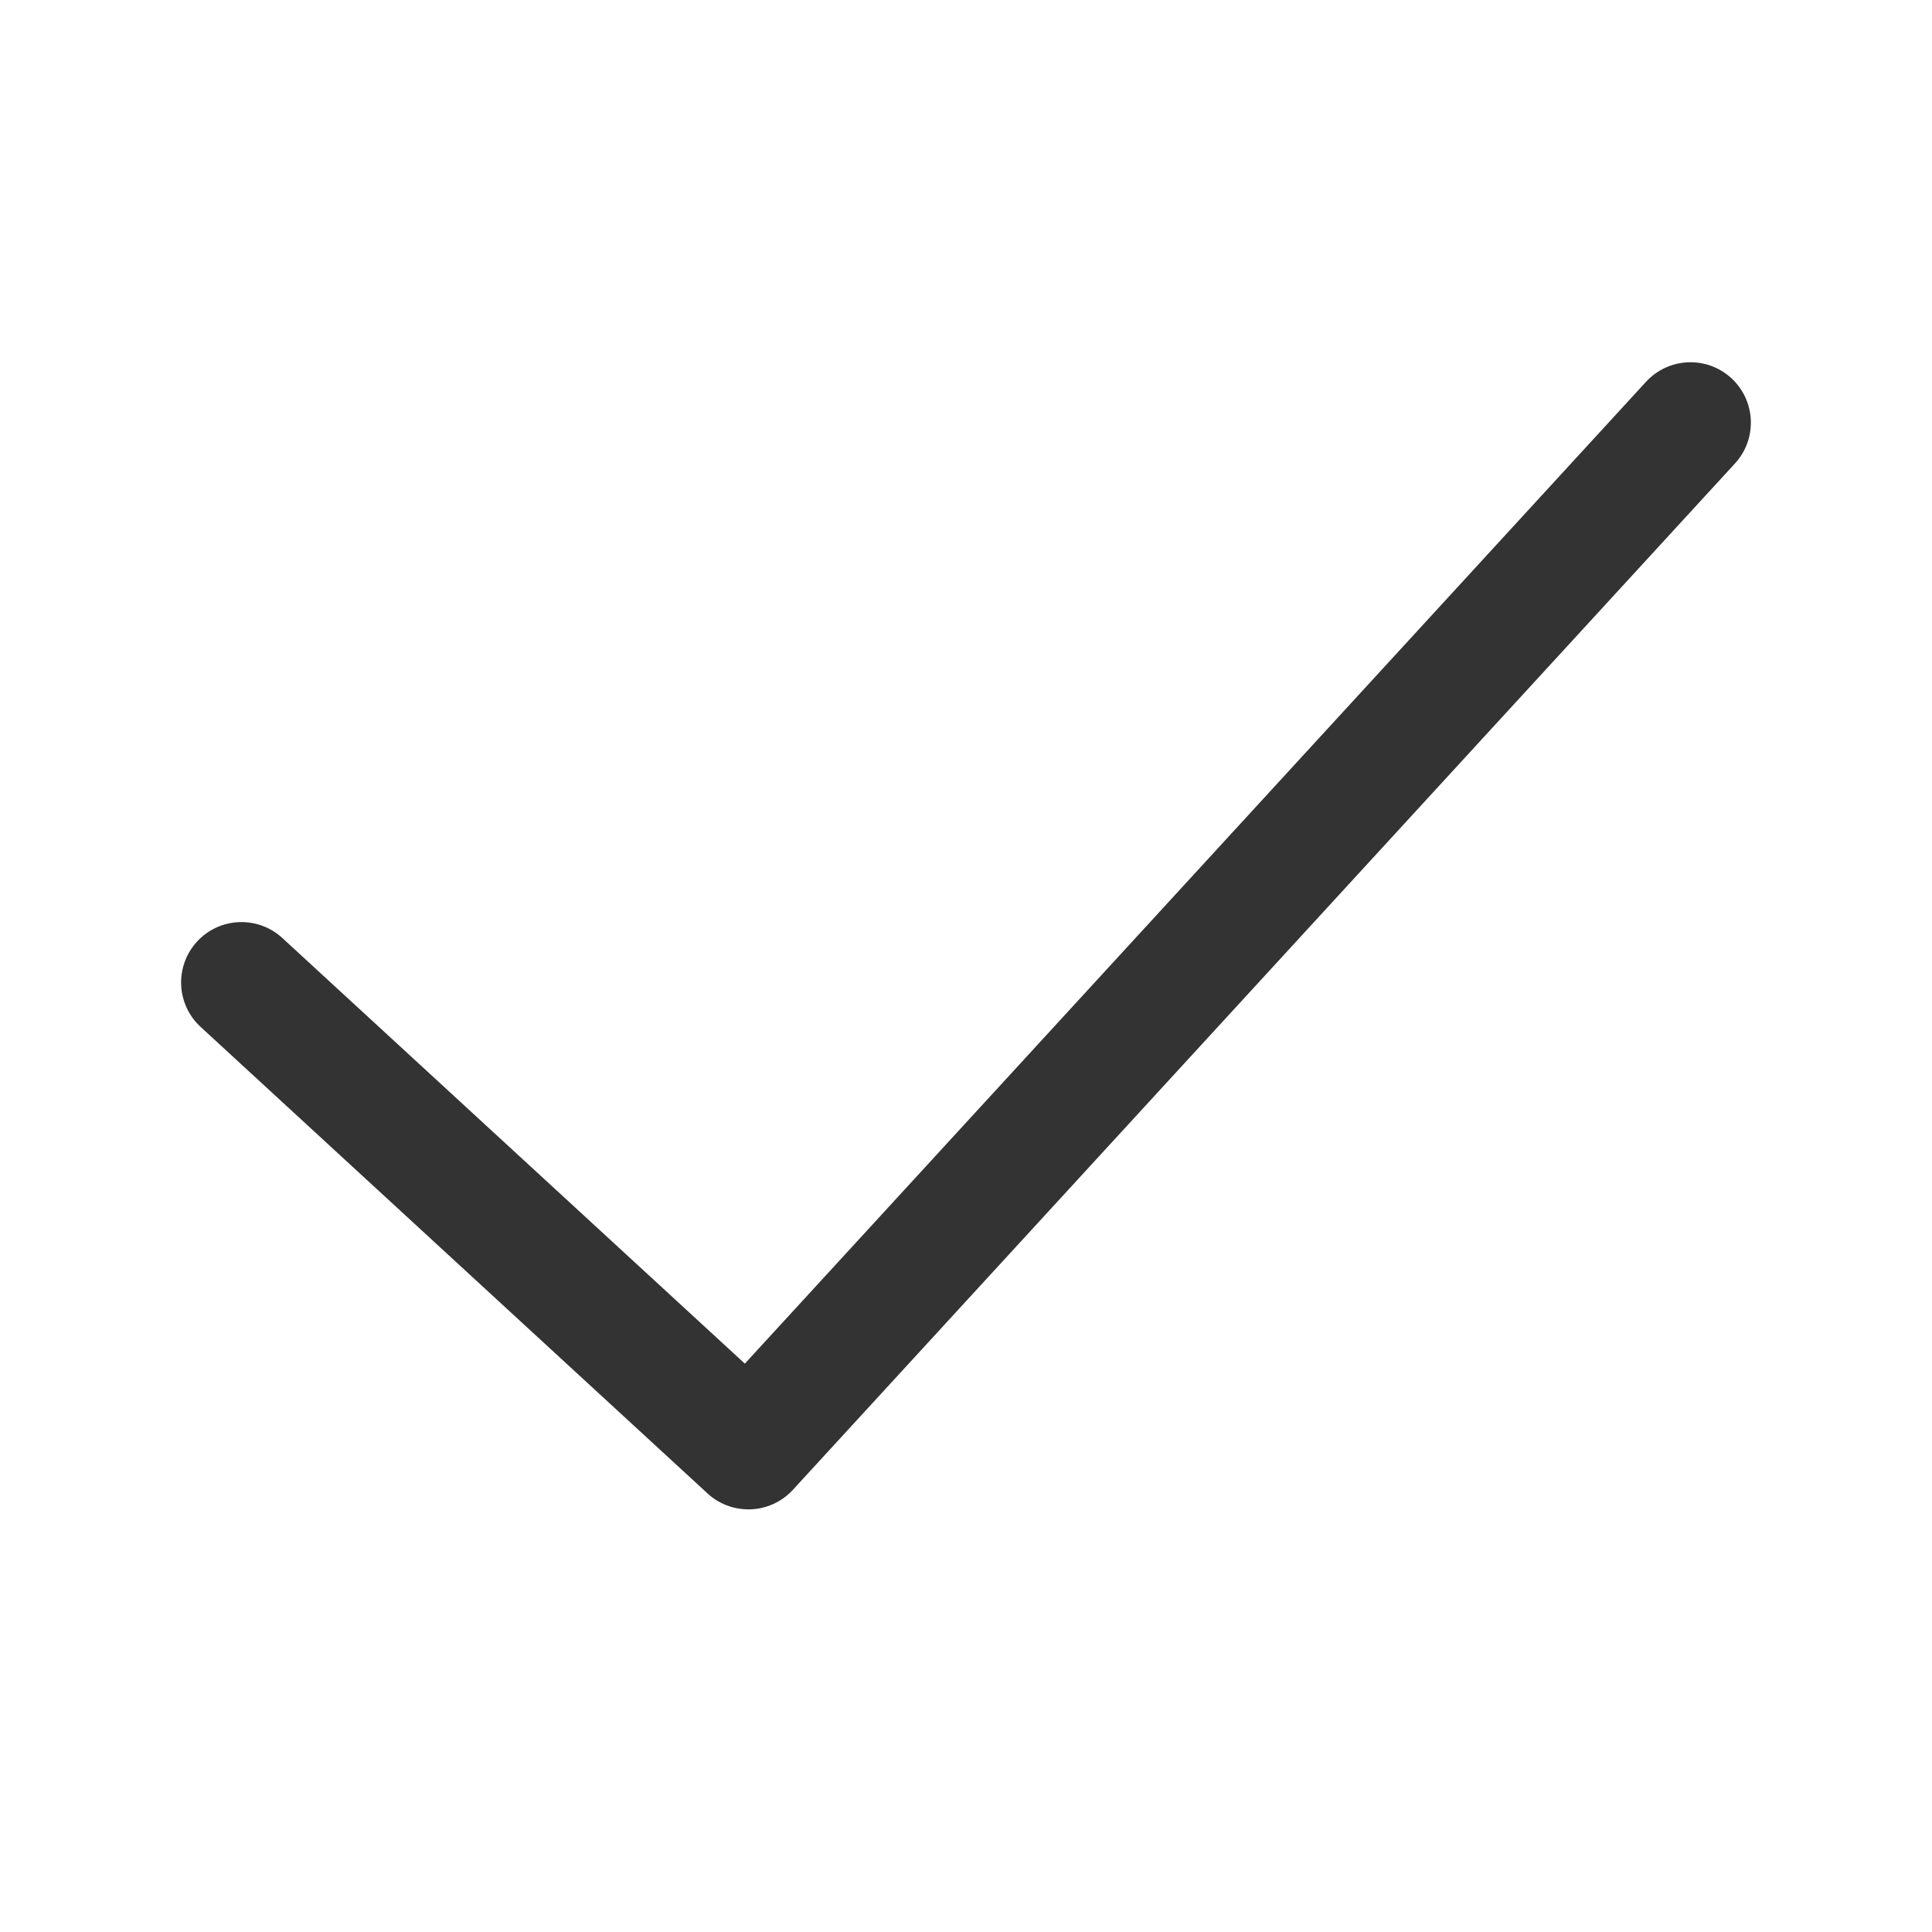 <svg width="32" height="32" viewBox="0 0 32 32" fill="none" xmlns="http://www.w3.org/2000/svg">
<path fill-rule="evenodd" clip-rule="evenodd" d="M28.676 6.263C29.083 6.637 29.11 7.269 28.737 7.676L13.133 24.676C12.953 24.872 12.704 24.988 12.438 24.999C12.173 25.01 11.914 24.916 11.719 24.736L3.323 17.009C2.916 16.634 2.89 16.002 3.264 15.595C3.638 15.189 4.271 15.163 4.677 15.537L12.337 22.586L27.263 6.324C27.637 5.917 28.269 5.89 28.676 6.263Z" fill="#333333"/>
</svg>

